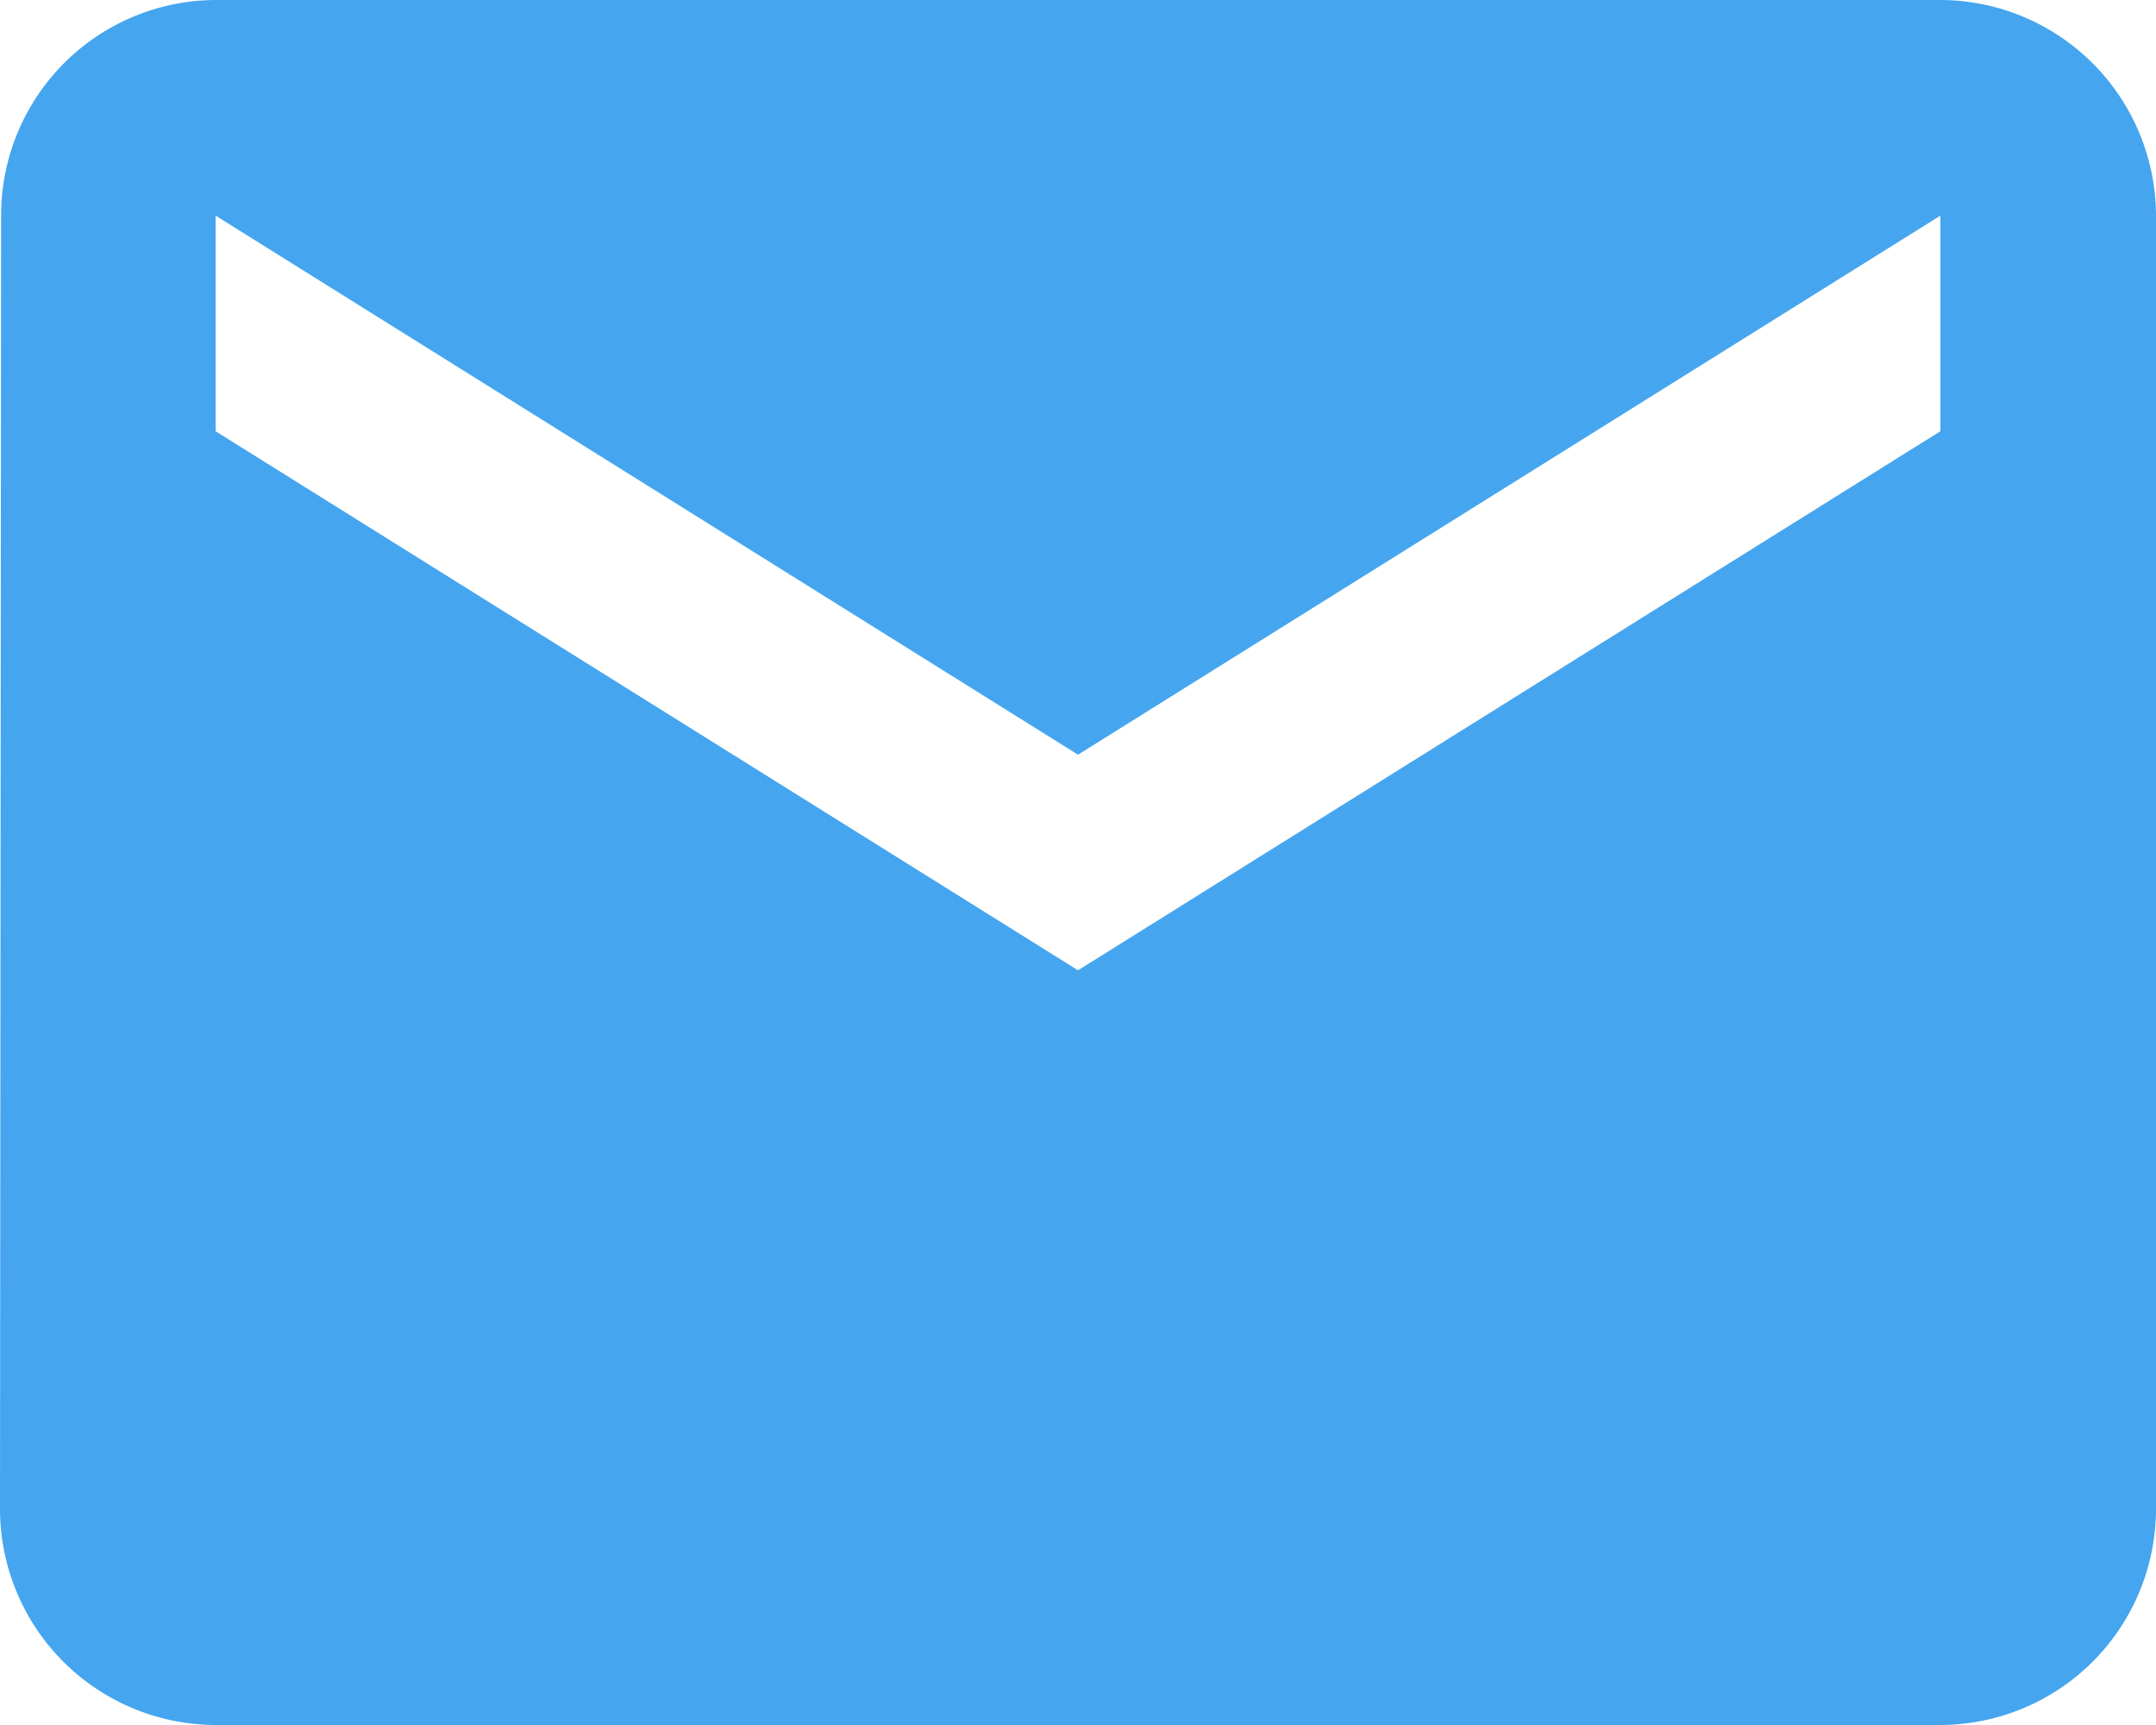 <svg xmlns="http://www.w3.org/2000/svg" width="17.5" height="14" viewBox="0 0 17.5 14"><defs><style>.a{fill:#45a5ef;}</style></defs><path class="a" d="M17.75,4h-14A1.748,1.748,0,0,0,2.009,5.75L2,16.25A1.755,1.755,0,0,0,3.75,18h14a1.755,1.755,0,0,0,1.75-1.75V5.75A1.755,1.755,0,0,0,17.75,4Zm0,3.5-7,4.375L3.75,7.5V5.75l7,4.375,7-4.375Z" transform="translate(-2 -4)"/></svg>